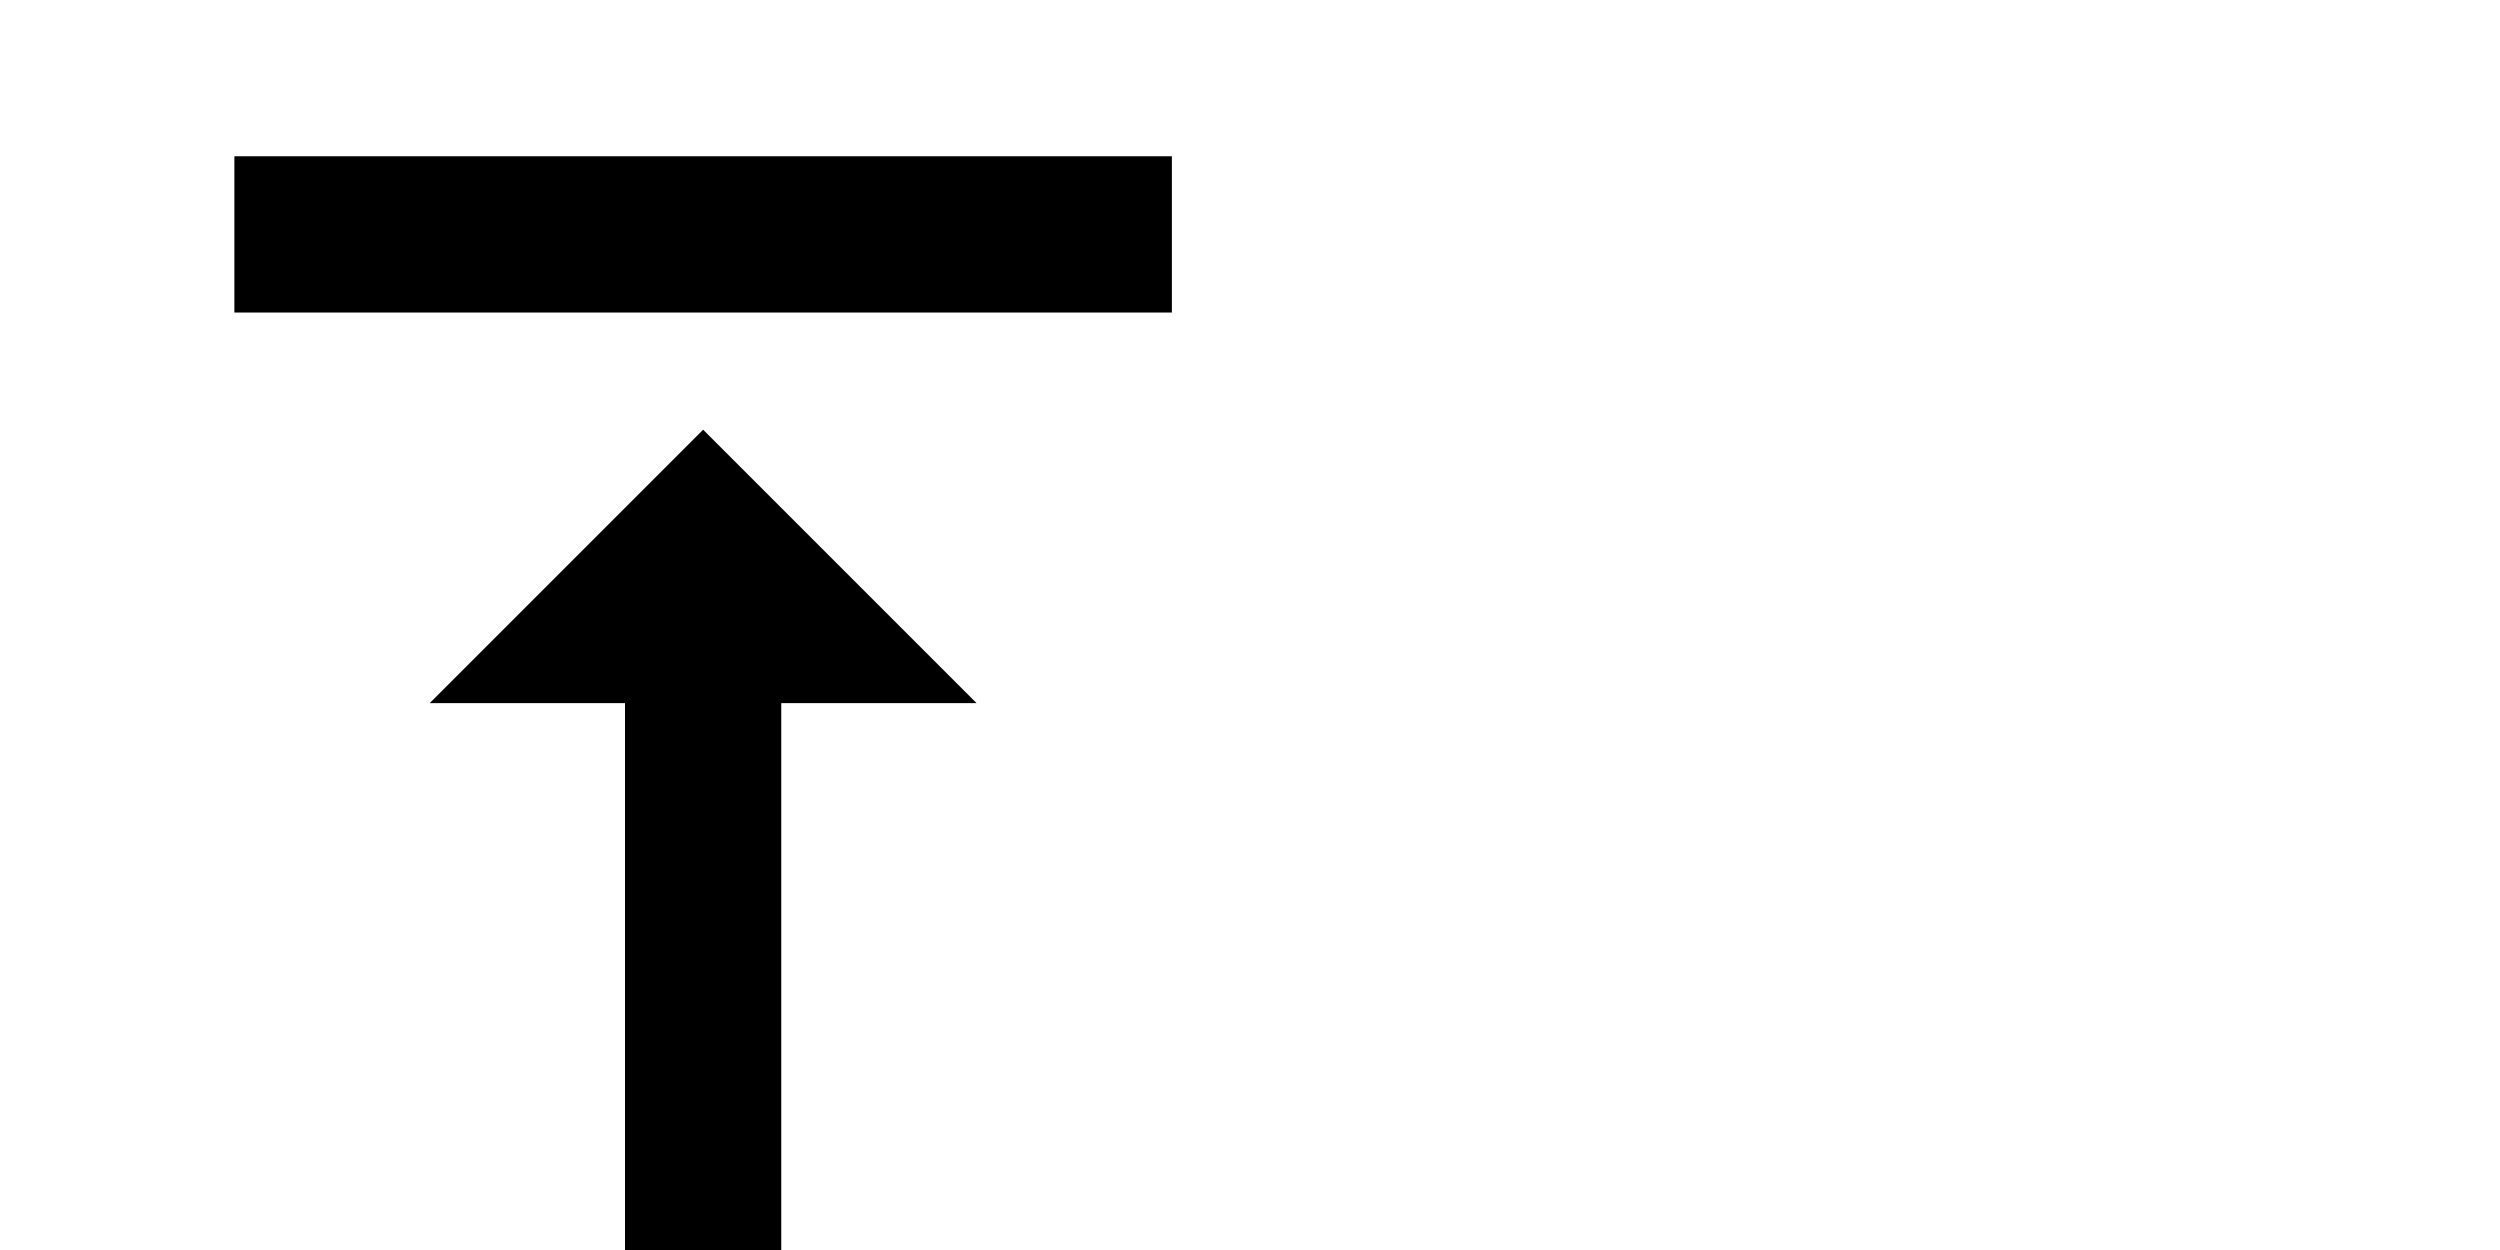 <svg xmlns="http://www.w3.org/2000/svg" width="32" height="16" version="1.1">
    <g>
        <path fill-rule="evenodd"
            d="M0,0 L0,2 L12,2 L12,0 L0,0 L0,0 Z M2.5,7 L5,7 L5,14 L7,14 L7,7 L9.5,7 L6,3.5 L2.5,7 L2.5,7 Z"
            transform="translate(3 2)" />
    </g>
</svg>